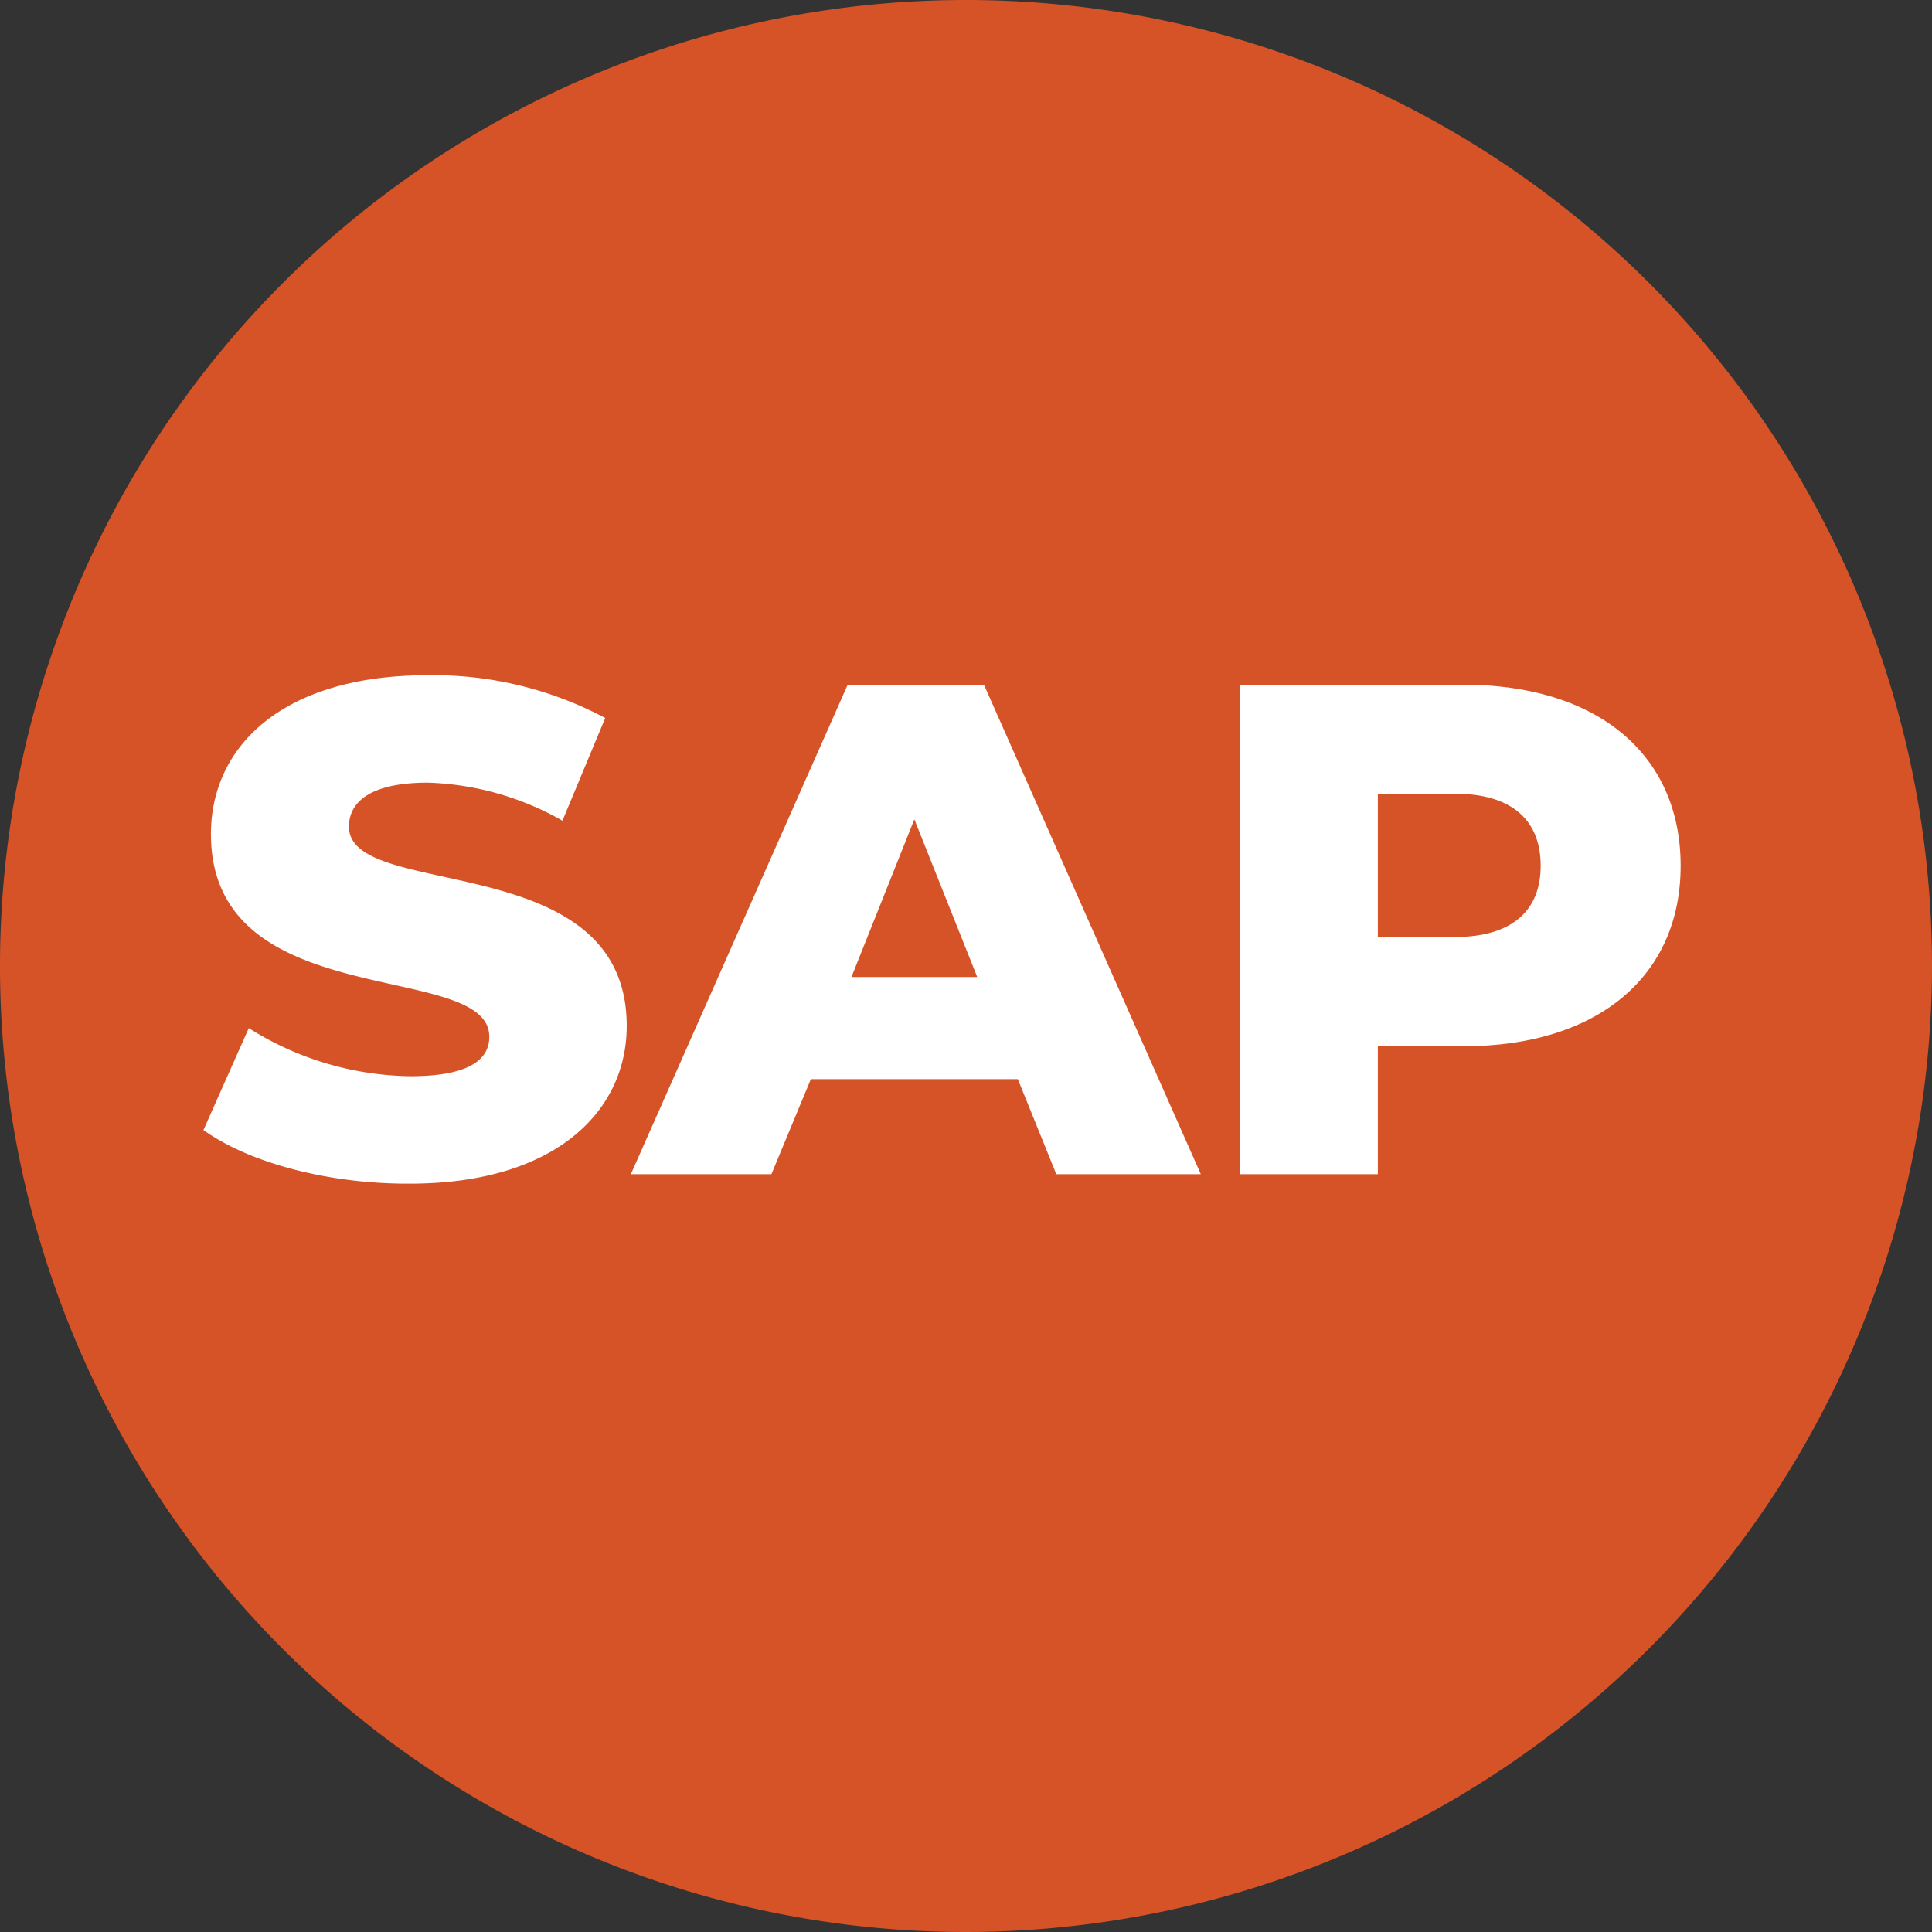 <svg xmlns="http://www.w3.org/2000/svg" viewBox="0 0 98 98"><rect x="0" y="0" width="98" height="98" fill="#333333" stroke="none"/><defs><style>.cls-1{fill:#d65327;}.cls-2{fill:#fff;}</style></defs><title>Ресурс 9</title><g id="Слой_2" data-name="Слой 2"><g id="Layer_3" data-name="Layer 3"><path class="cls-1" d="M49,98A49,49,0,1,1,98,49,49.05,49.05,0,0,1,49,98Z"/><circle class="cls-1" cx="49" cy="49" r="35.55"/><path class="cls-2" d="M10.32,57.32l2.3-5.17a15.7,15.7,0,0,0,8.2,2.44c2.91,0,4-.81,4-2,0-3.94-14.12-1.06-14.12-10.28,0-4.44,3.62-8.06,11-8.06a18.59,18.59,0,0,1,9,2.17l-2.17,5.21A14.7,14.7,0,0,0,21.7,39.7c-2.94,0-4,1-4,2.23,0,3.8,14.09,1,14.09,10.11,0,4.33-3.62,8-11,8C16.7,60.06,12.66,59,10.32,57.32Z"/><path class="cls-2" d="M51.63,54.74H41.13l-2,4.82H32L43,34.73h6.91l11,24.83H53.58Zm-2.06-5.18-3.19-8-3.19,8Z"/><path class="cls-2" d="M85.25,43.92c0,5.64-4.26,9.15-11,9.15H69.89v6.49h-7V34.73H74.22C81,34.73,85.25,38.24,85.25,43.92Zm-7.1,0c0-2.31-1.45-3.66-4.36-3.66h-3.9v7.27h3.9C76.7,47.53,78.15,46.19,78.15,43.92Z"/></g></g></svg>